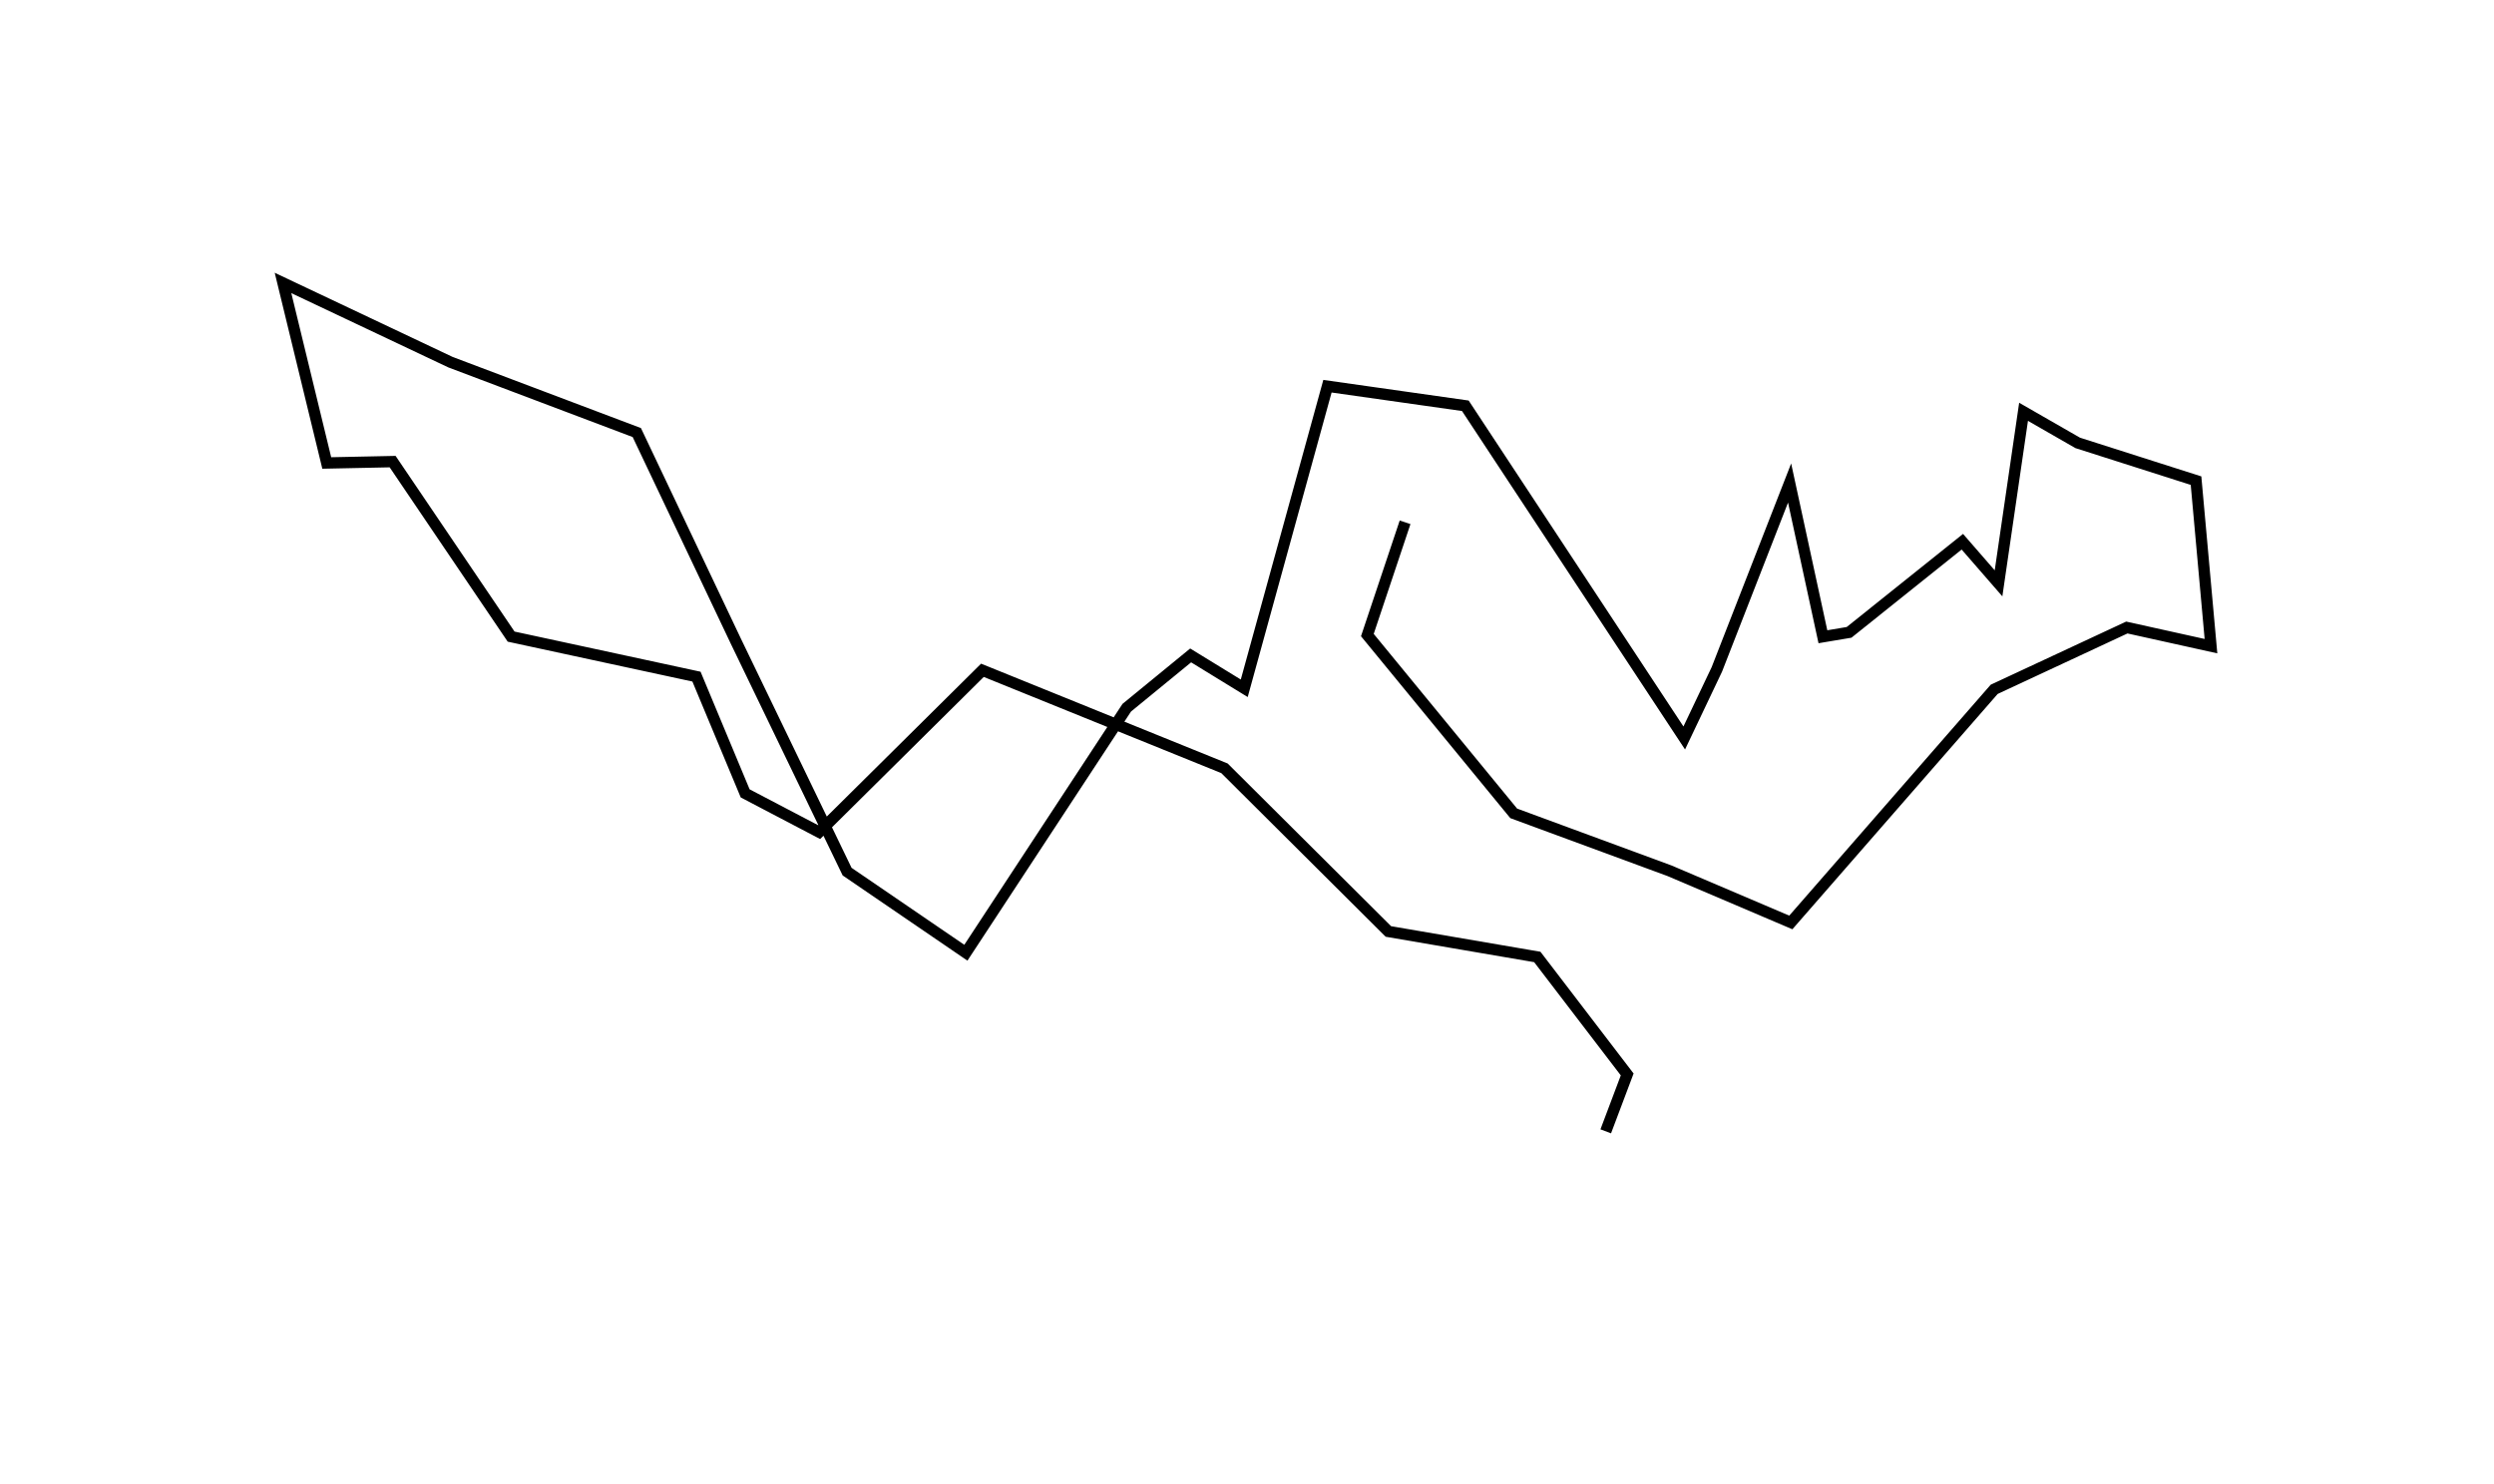 <?xml version='1.0' encoding='utf-8'?>
<ns0:svg xmlns:ns0="http://www.w3.org/2000/svg" baseProfile="full" height="131.11" version="1.1" width="220.301"><ns0:defs /><ns0:path d="M140.527,45.493 m0.0,0.0 m-16.413,0.656 l-3.332,9.964 12.927,15.753 l13.769,5.075 10.709,4.565 l17.965,-20.599 11.717,-5.461 l7.432,1.647 -1.32,-14.625 l-10.452,-3.335 -4.783,-2.747 l-2.21,15.156 -3.197,-3.677 l-10.006,8.009 -2.311,0.388 l-2.942,-13.583 -6.426,16.467 l-2.88,6.06 -19.337,-29.353 l-12.179,-1.729 -7.35,26.691 l-4.734,-2.904 -5.645,4.622 l-14.211,21.648 -10.491,-7.167 l-9.815,-20.335 -8.76,-18.459 l-16.46,-6.22 -14.792,-6.999 l3.864,15.907 5.819,-0.121 l10.466,15.463 16.374,3.536 l4.301,10.316 6.531,3.422 l14.426,-14.297 21.382,8.659 l14.478,14.417 13.154,2.253 l7.94,10.382 -1.895,5.025 m-8.571,6.15 " fill="none" stroke="black" stroke-width="1" /></ns0:svg>